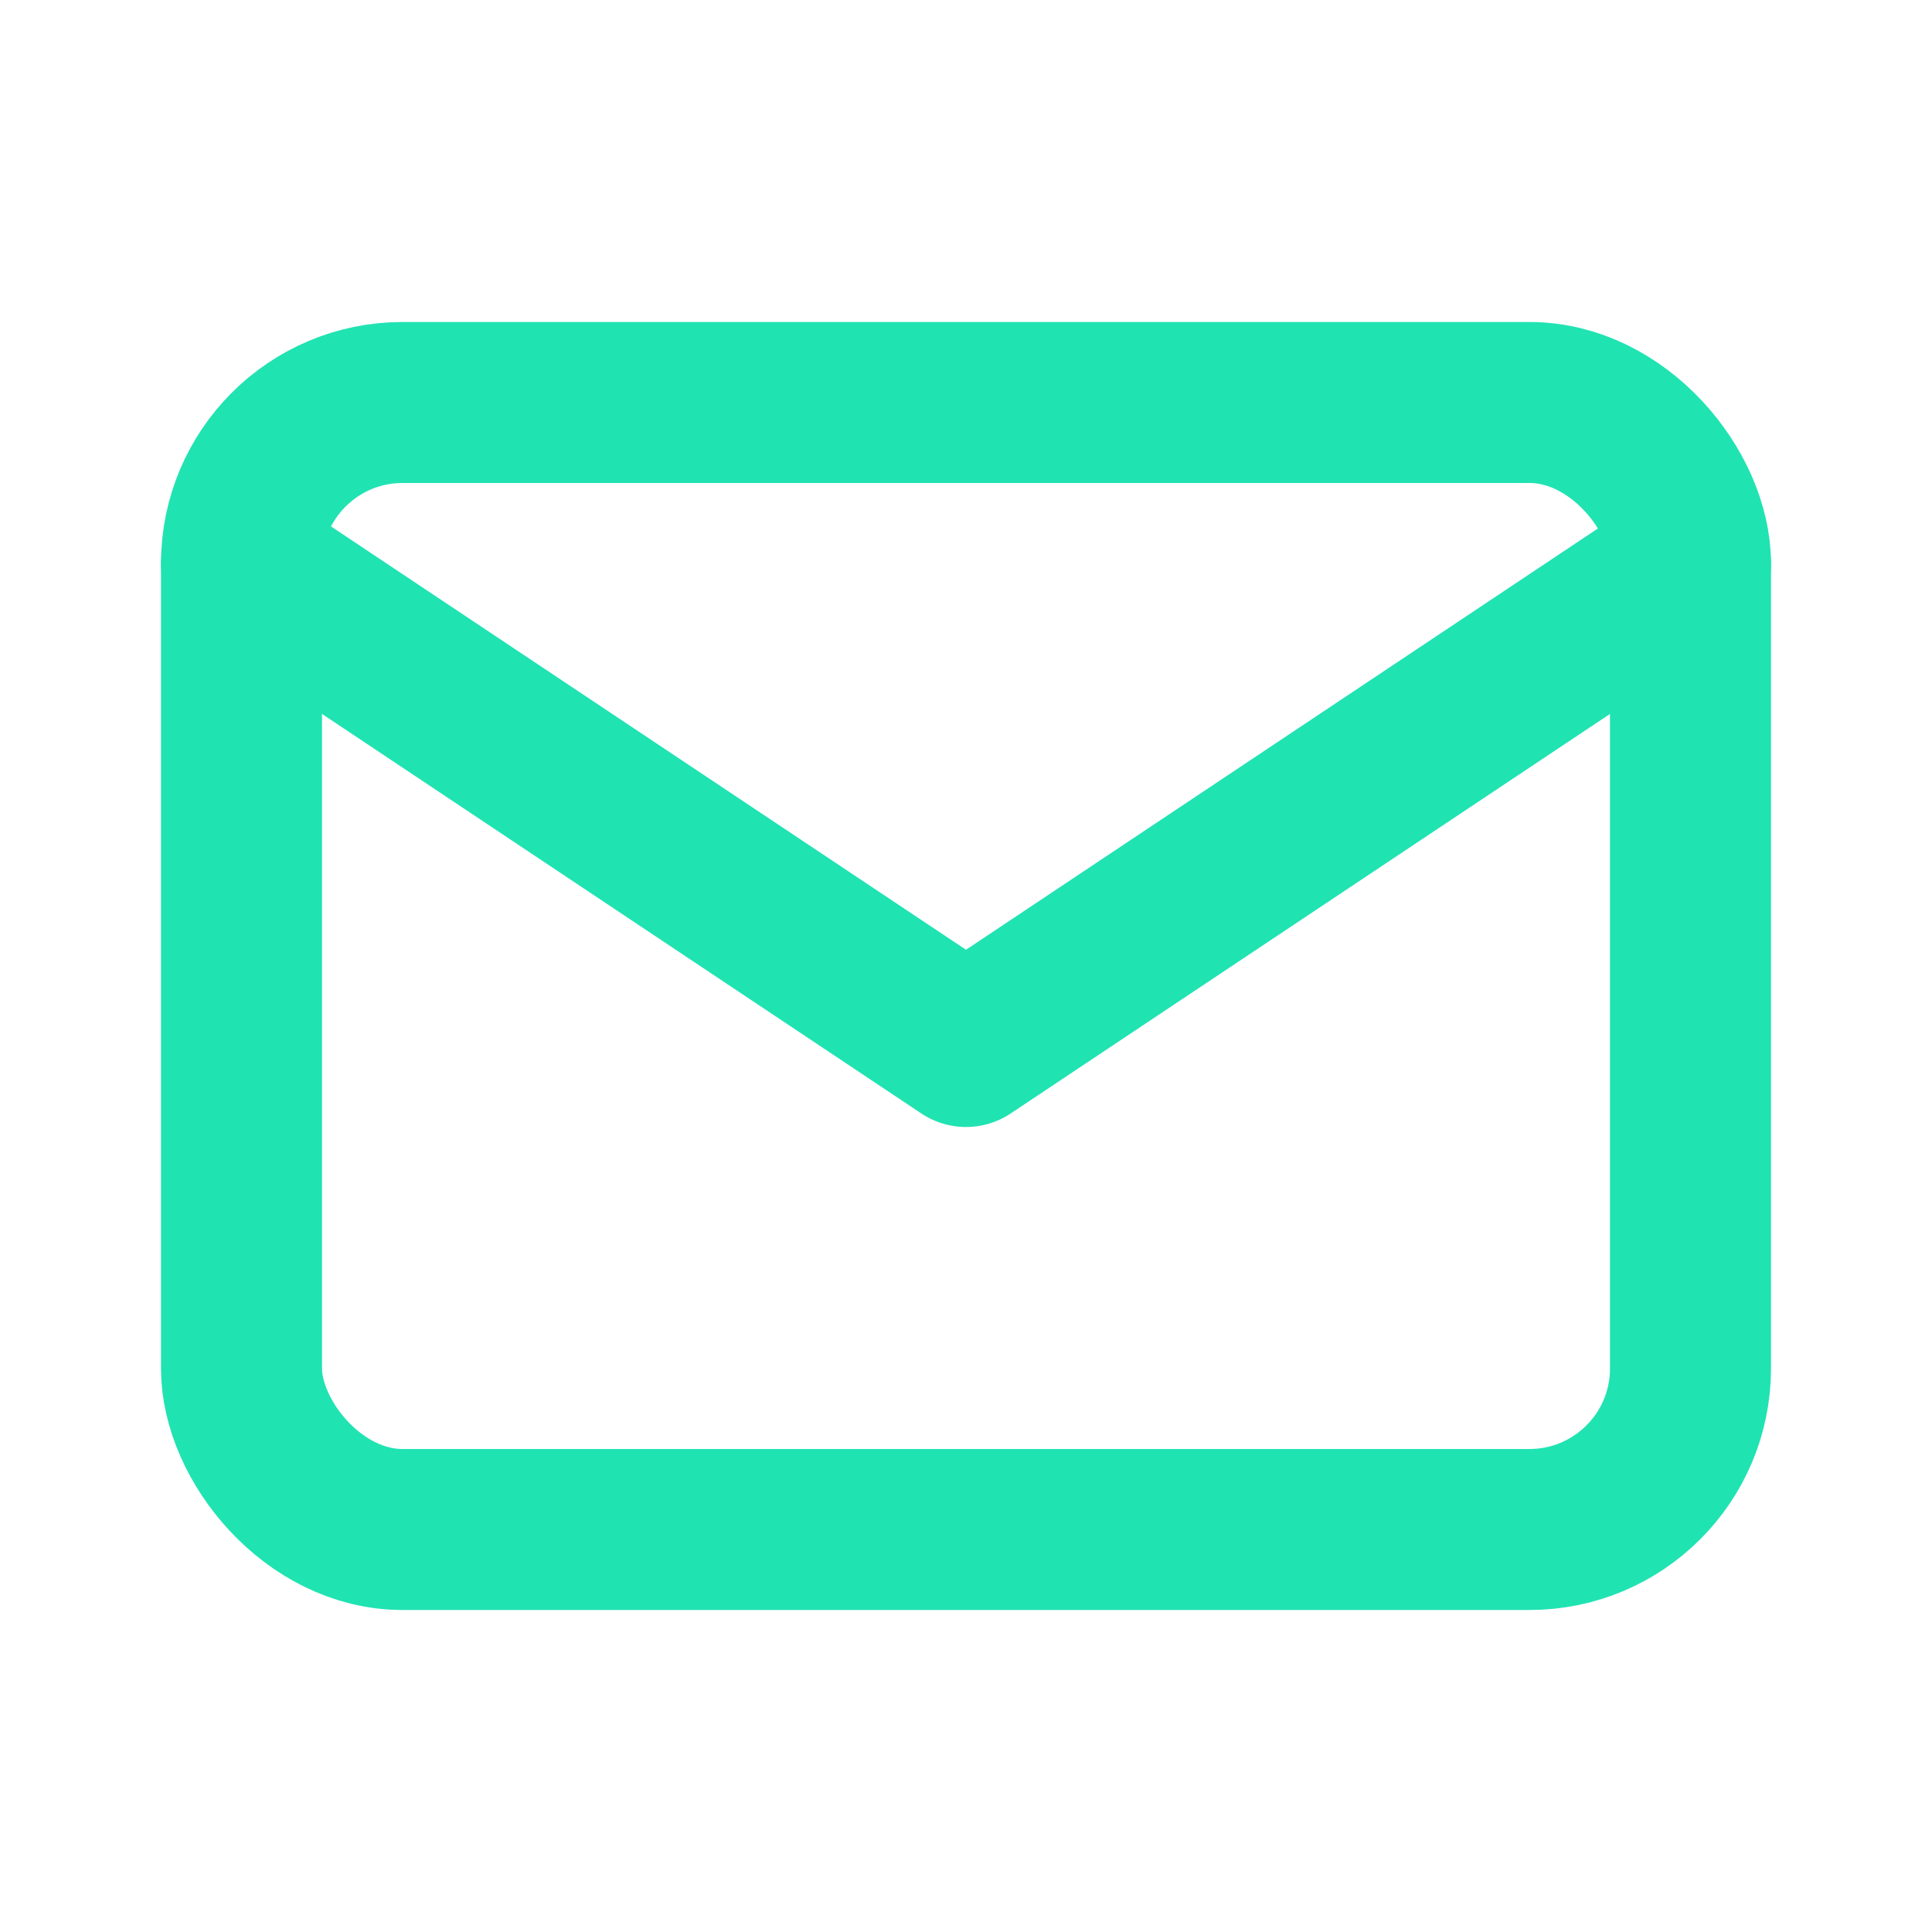 <svg width="24" height="24" viewBox="0 0 24 24" xmlns="http://www.w3.org/2000/svg">
    <rect x="3" y="5" width="18" height="14" rx="2" 
          stroke="#20E3B2" 
          stroke-width="2" 
          fill="none"/>
    <path d="M3 7l9 6 9-6" 
          stroke="#20E3B2" 
          stroke-width="2" 
          stroke-linecap="round" 
          stroke-linejoin="round" 
          fill="none"/>
</svg> 